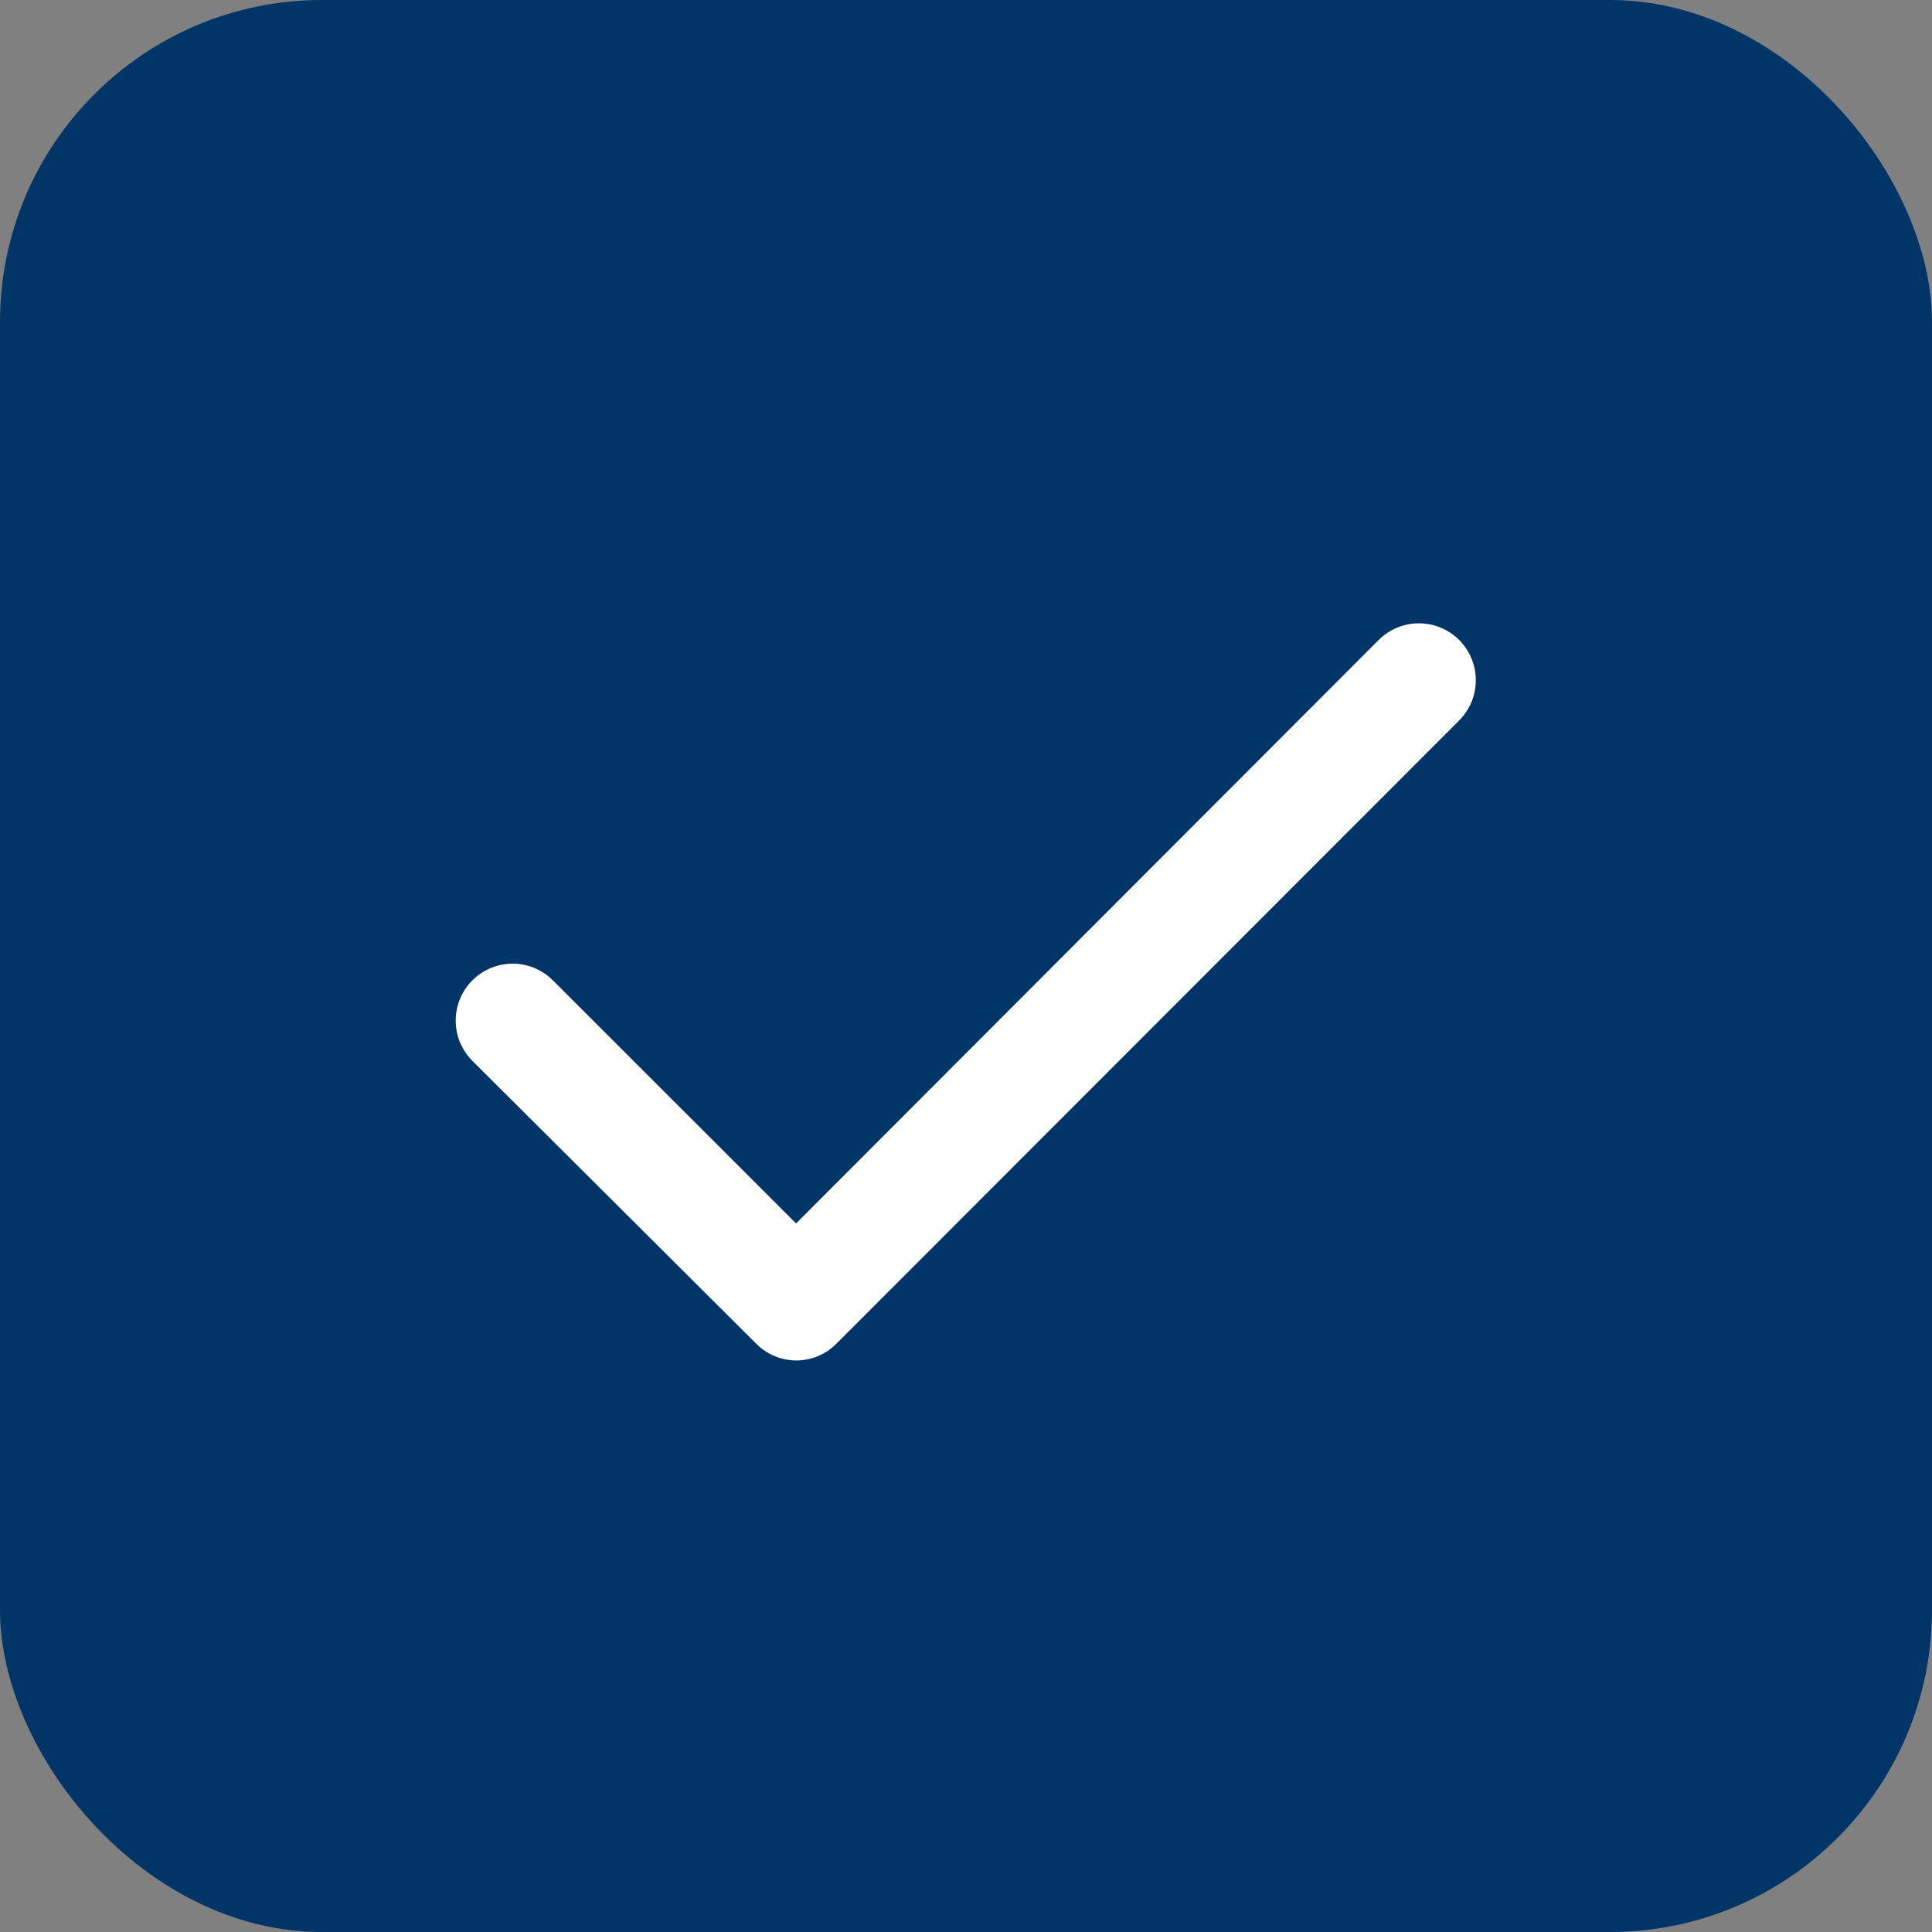 <svg id="check" xmlns="http://www.w3.org/2000/svg" xmlns:xlink="http://www.w3.org/1999/xlink" width="24" height="24" viewBox="0 0 24 24">
  <rect x="0" y="0" width="24" height="24" fill="#808080" stroke="none"/>
  <defs>
    <clipPath id="clip-path">
      <path id="Shape" d="M1.2,4.428a.7.7,0,0,0-1,1L3.724,8.94a.7.7,0,0,0,1,0L12.458,1.2a.7.7,0,1,0-1-1L4.221,7.448Z" fill="#fff"/>
    </clipPath>
  </defs>
  <rect id="base" width="24" height="24" rx="4" fill="#013567"/>
  <g id="check-2" data-name="check" transform="translate(5.668 7.75)">
    <g id="Group_16" data-name="Group 16">
      <g id="Mask_Group_16" data-name="Mask Group 16" clip-path="url(#clip-path)">
        <g id="COLOR_black" data-name="COLOR/ black" transform="translate(-2.111 -4.221)">
          <rect id="Rectangle" width="16.886" height="16.886" fill="#fff"/>
        </g>
      </g>
    </g>
  </g>
</svg>
